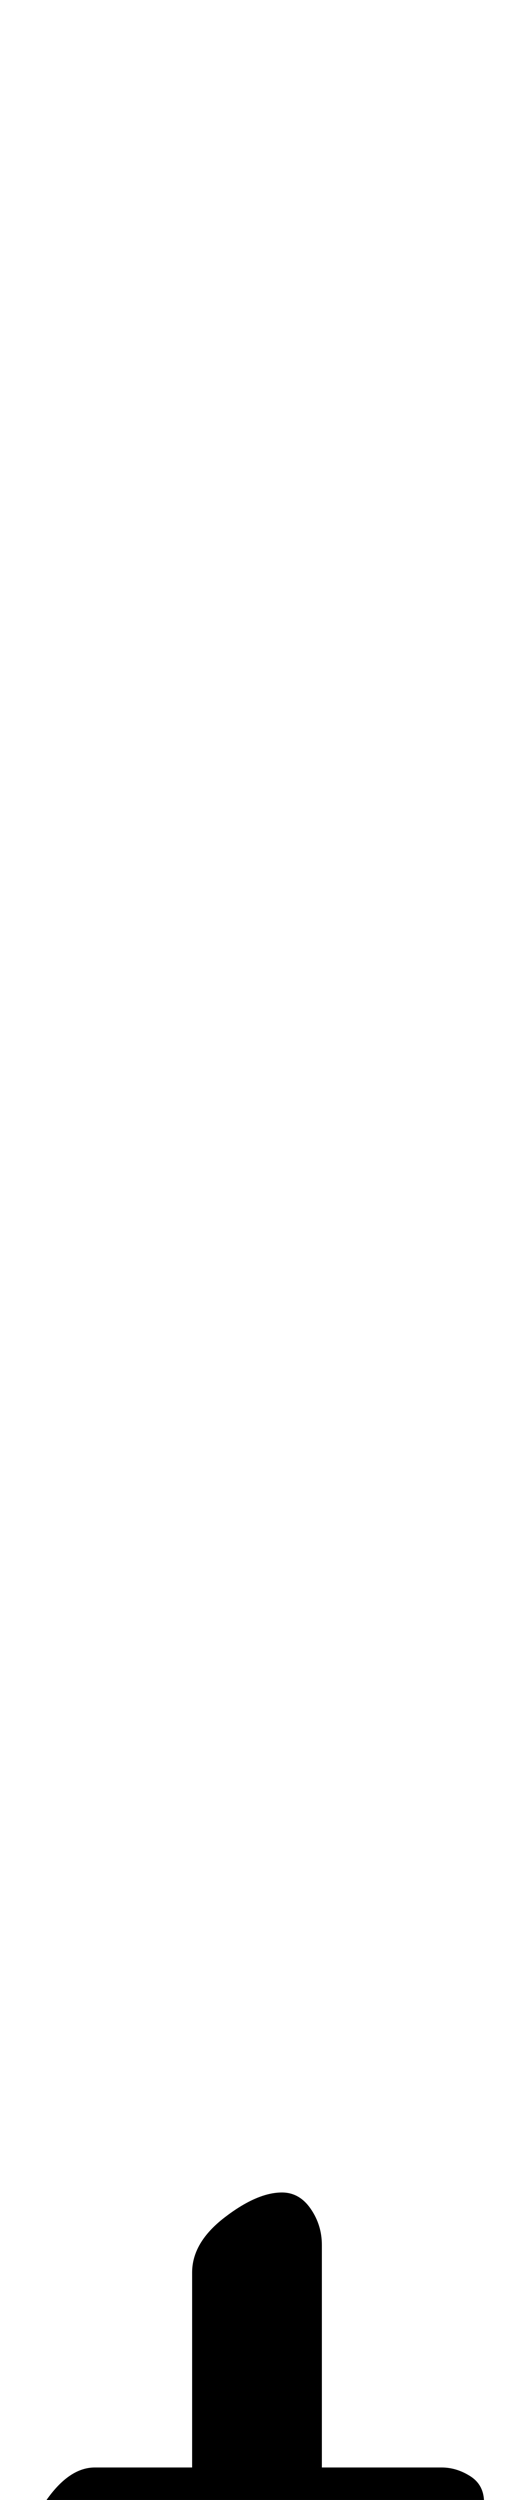 <?xml version="1.0" standalone="no"?>
<!DOCTYPE svg PUBLIC "-//W3C//DTD SVG 1.1//EN" "http://www.w3.org/Graphics/SVG/1.1/DTD/svg11.dtd" >
<svg xmlns="http://www.w3.org/2000/svg" xmlns:xlink="http://www.w3.org/1999/xlink" version="1.1" viewBox="-102 0 204 1000">
  <g transform="matrix(1 0 0 -1 0 800)">
   <path fill="currentColor"
d="M-71 -239q-8 0 -14.5 4.5t-6.5 10.5q0 12 9 24.5t19 12.5h39v78q0 12 13 22t23 10q7 0 11.5 -6.5t4.5 -14.5v-89h48q6 0 11.5 -3.5t5.5 -10.5t-3.5 -15.5t-10.5 -15.5t-18 -7h-131z" />
  </g>

</svg>
